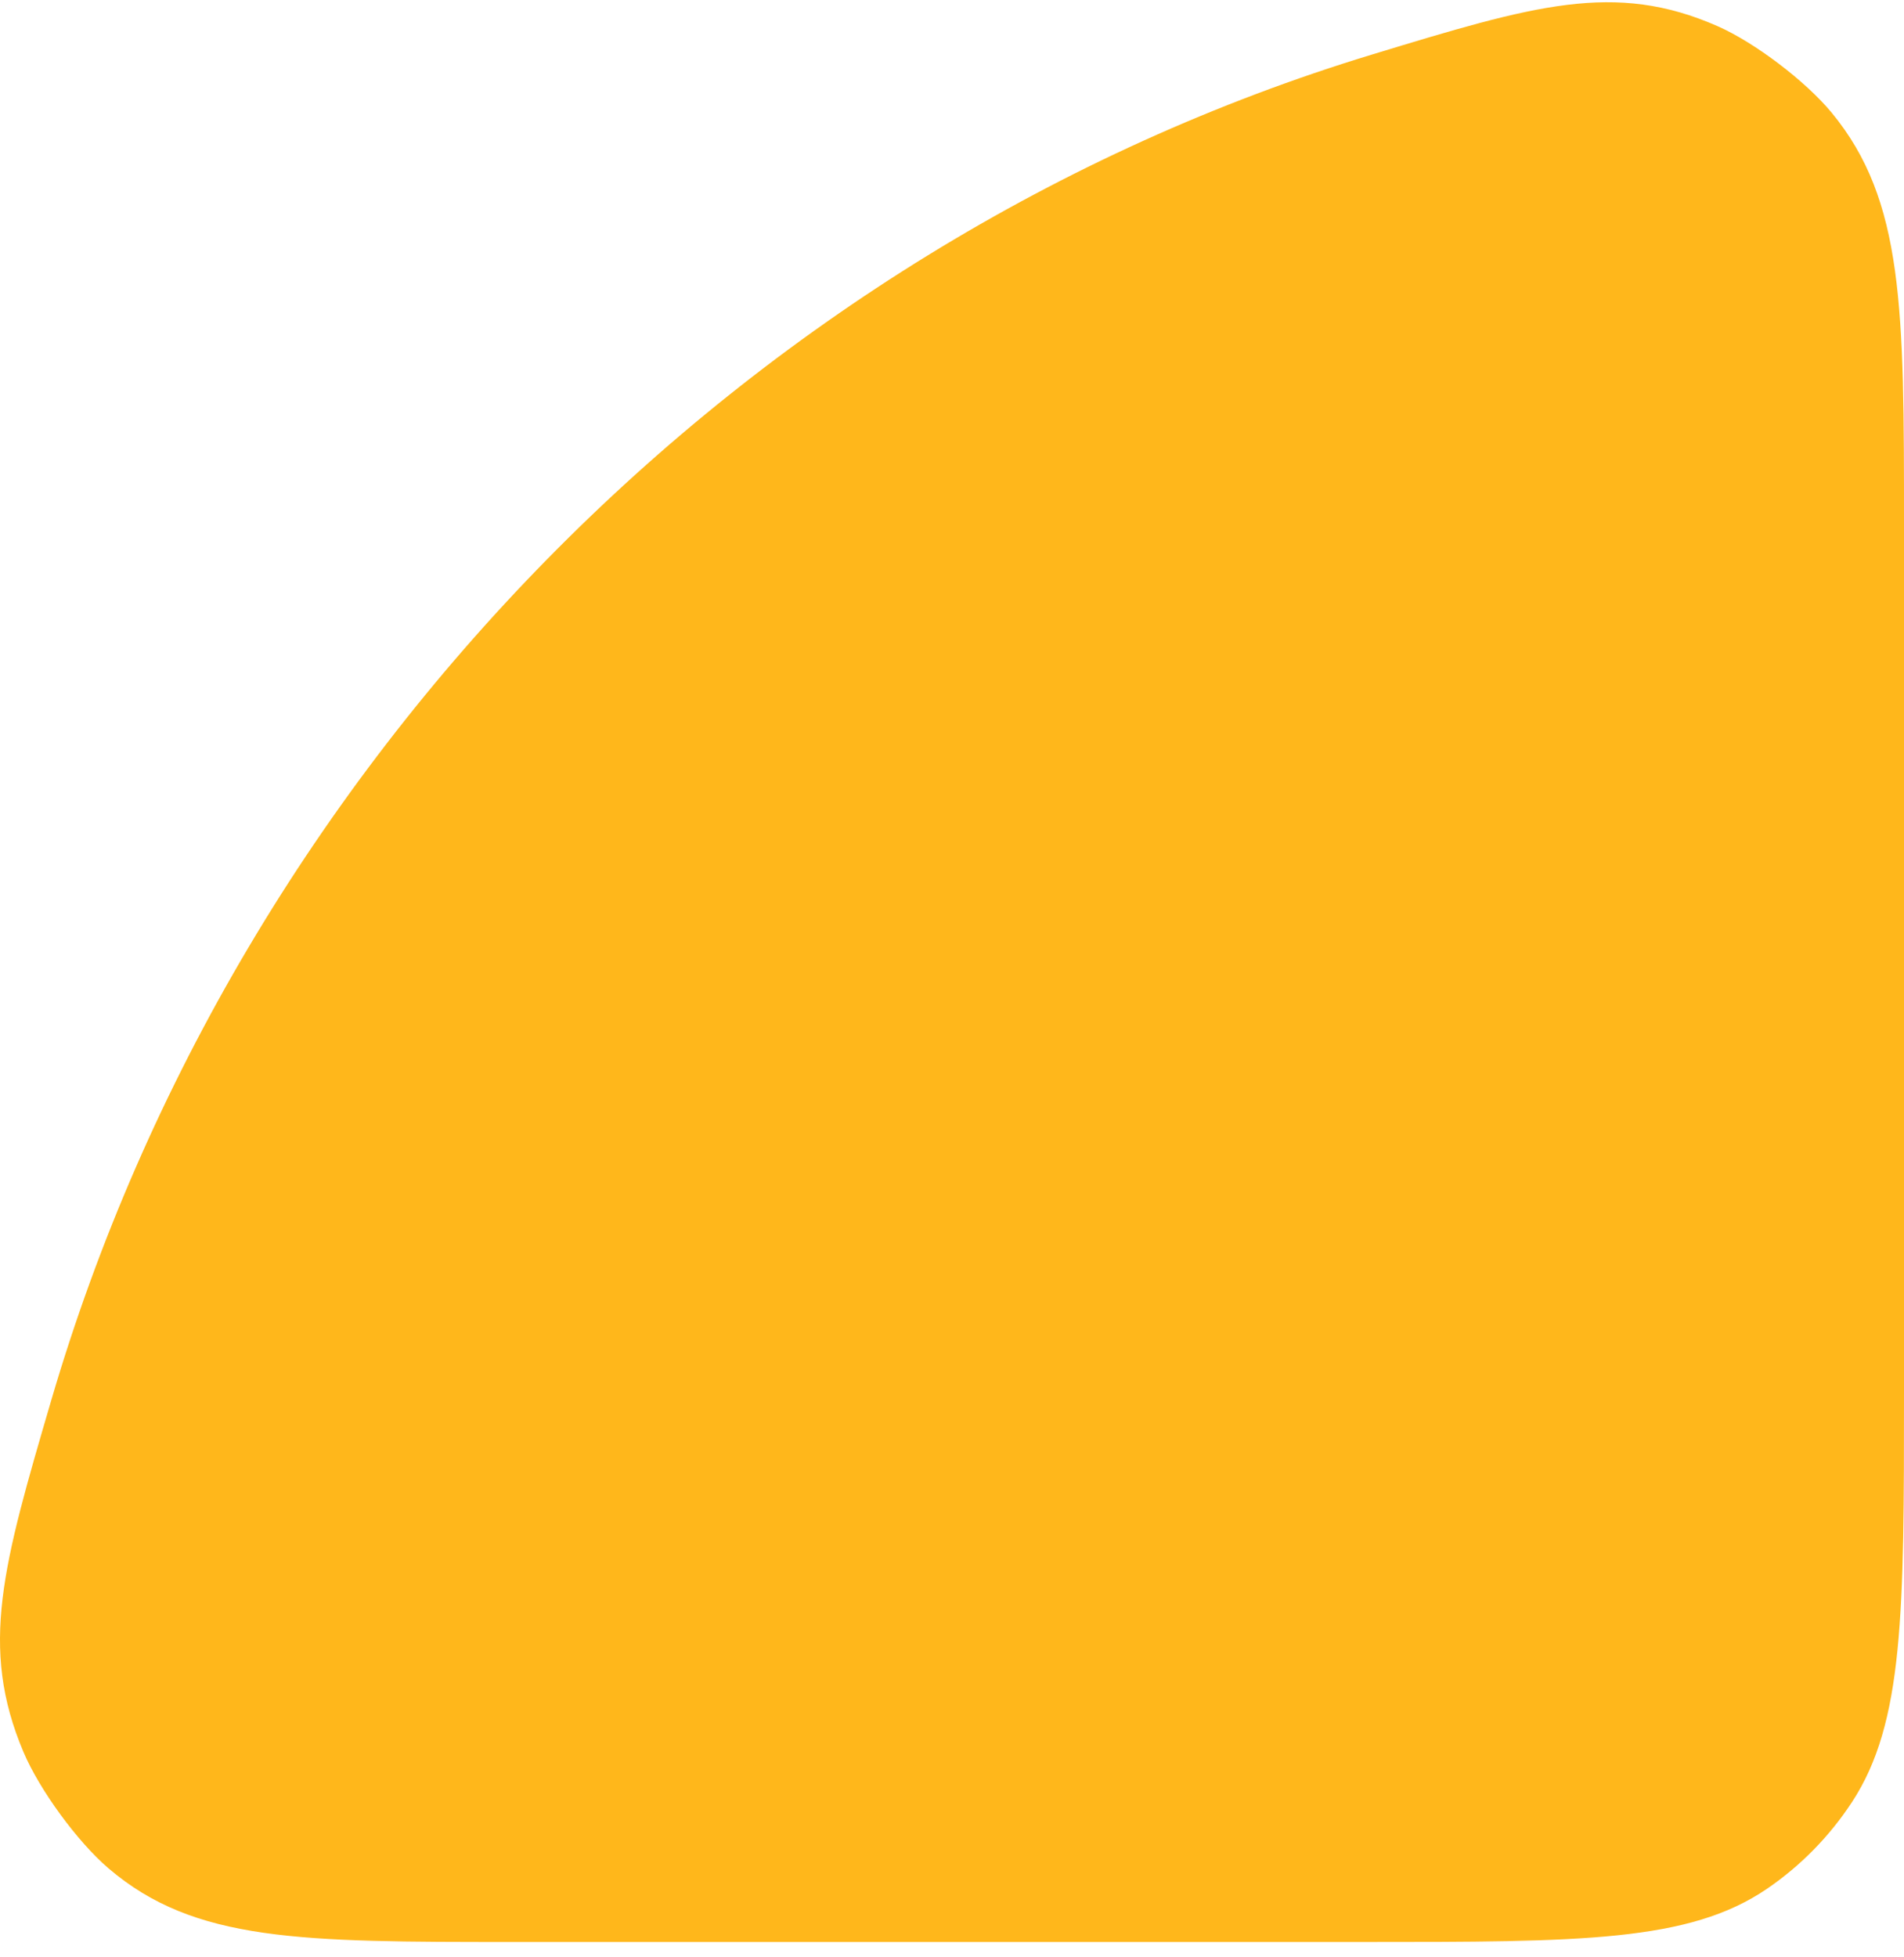 <svg width="108" height="111" viewBox="0 0 108 111" fill="none" xmlns="http://www.w3.org/2000/svg">
<path fill-rule="evenodd" clip-rule="evenodd" d="M77.345 110.128C89.646 110.128 95.797 110.128 100.215 107.121C102.128 105.819 103.77 104.147 105.048 102.198C108 97.698 108 91.434 108 78.905L108 29.766C108 17.505 108 11.374 103.906 6.401C102.43 4.609 99.539 2.414 97.43 1.486C91.58 -1.088 87.001 0.304 77.841 3.088C42.301 13.89 13.511 43.213 2.907 79.41C0.173 88.74 -1.193 93.404 1.334 99.362C2.245 101.51 4.399 104.454 6.159 105.957C11.042 110.128 17.061 110.128 29.099 110.128L77.345 110.128Z" fill="#FFB71B"/>
</svg>
